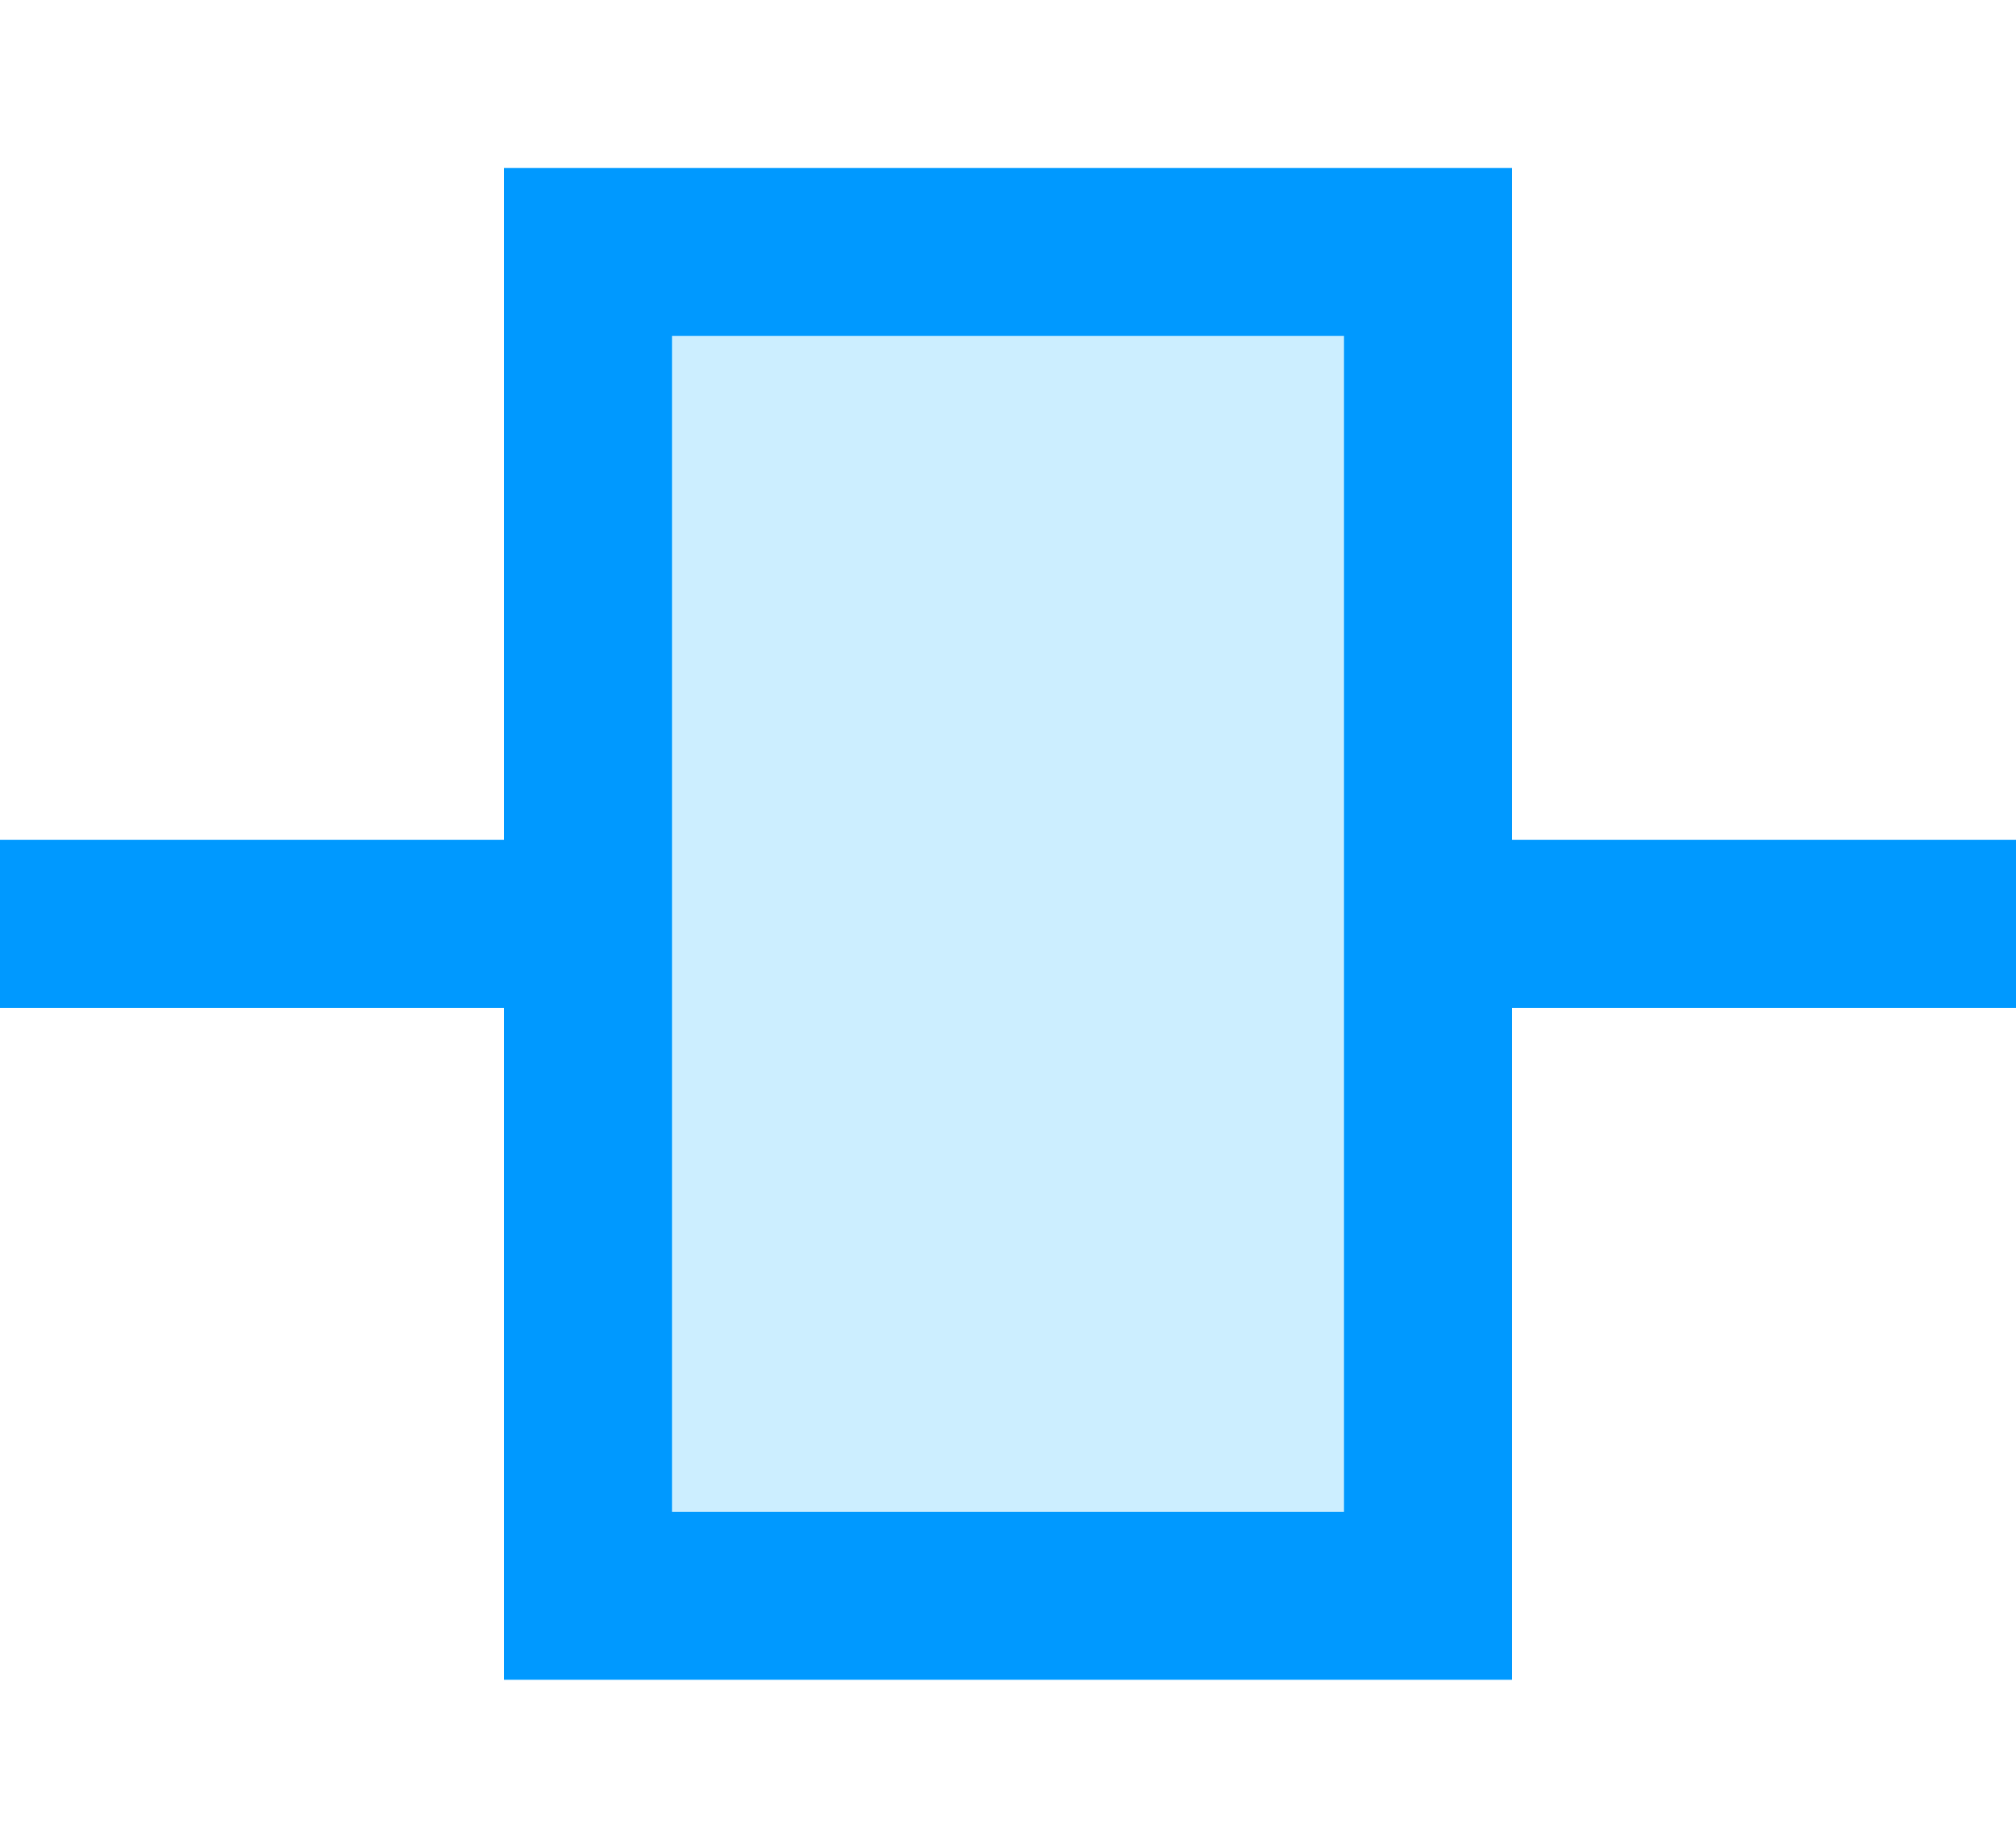 <svg xmlns="http://www.w3.org/2000/svg" xmlns:xlink="http://www.w3.org/1999/xlink" width="12" height="11"><path d="M 0 5 L 12 5 L 12 6 L 0 6 Z" fill="rgba(0, 153, 255, 1.00)"></path><g><defs><path d="M 3 1 L 9 1 L 9 10 L 3 10 Z" id="a1300z"></path><clipPath id="a1301z"><use xlink:href="#a1300z"></use></clipPath></defs><use xlink:href="#a1300z" fill="#cef" clip-path="url(#a1301z)" stroke-width="2" stroke="#09F"></use></g></svg>